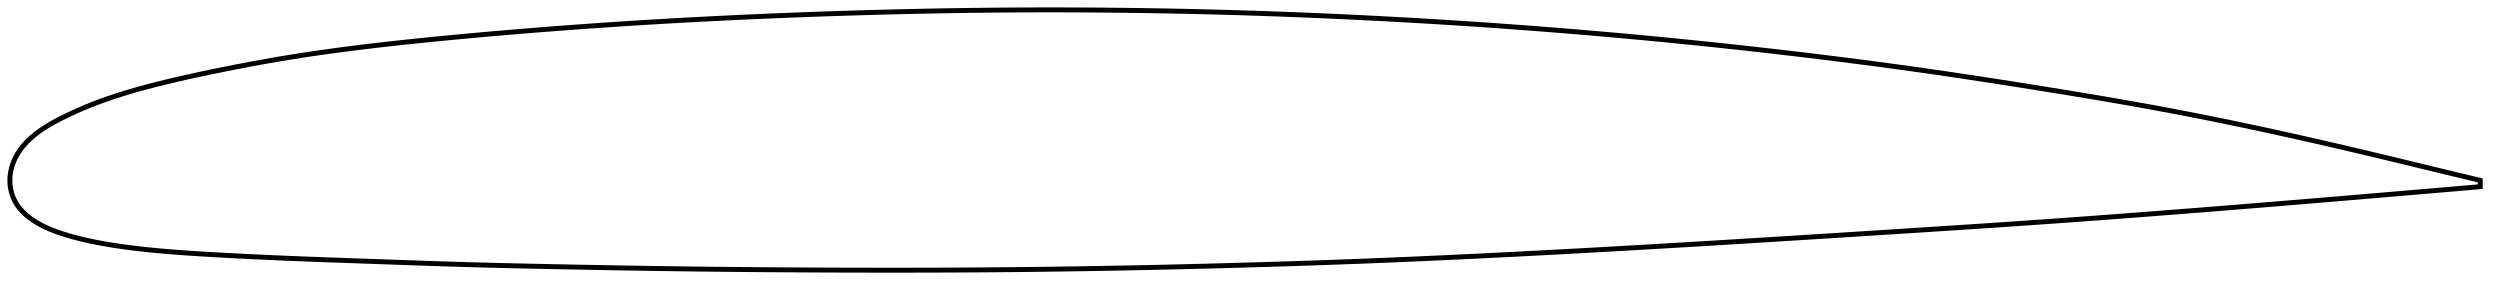 <?xml version="1.0" encoding="utf-8" ?>
<svg baseProfile="full" height="117.376" version="1.1" width="1012.04" xmlns="http://www.w3.org/2000/svg" xmlns:ev="http://www.w3.org/2001/xml-events" xmlns:xlink="http://www.w3.org/1999/xlink"><defs /><polygon fill="none" points="1004.04,73.023 1000.792,72.245 996.747,71.275 992.362,70.222 987.634,69.084 982.567,67.859 977.183,66.553 971.508,65.175 965.579,63.743 959.433,62.274 953.105,60.778 946.634,59.268 940.053,57.751 933.392,56.237 926.677,54.734 919.931,53.249 913.172,51.787 906.409,50.353 899.648,48.952 892.888,47.585 886.12,46.253 879.334,44.954 872.518,43.684 865.664,42.44 858.761,41.219 851.803,40.018 844.783,38.832 837.703,37.66 830.569,36.499 823.396,35.348 816.206,34.207 809.023,33.082 801.865,31.976 794.739,30.895 787.646,29.841 780.579,28.816 773.522,27.818 766.463,26.847 759.391,25.898 752.299,24.971 745.185,24.063 738.05,23.175 730.897,22.306 723.733,21.457 716.561,20.627 709.385,19.818 702.206,19.029 695.027,18.26 687.846,17.511 680.663,16.783 673.48,16.074 666.294,15.386 659.106,14.718 651.917,14.07 644.725,13.443 637.531,12.836 630.335,12.25 623.137,11.684 615.937,11.138 608.734,10.612 601.528,10.107 594.319,9.621 587.106,9.156 579.889,8.71 572.669,8.284 565.446,7.878 558.221,7.491 550.995,7.124 543.771,6.777 536.548,6.449 529.329,6.142 522.113,5.855 514.9,5.589 507.689,5.343 500.478,5.118 493.267,4.914 486.054,4.731 478.838,4.568 471.62,4.426 464.399,4.305 457.177,4.203 449.956,4.122 442.737,4.06 435.522,4.02 428.311,4.0 421.103,4.001 413.898,4.023 406.693,4.067 399.485,4.133 392.272,4.219 385.052,4.327 377.822,4.454 370.584,4.602 363.336,4.768 356.08,4.954 348.819,5.158 341.554,5.38 334.287,5.621 327.021,5.879 319.758,6.156 312.5,6.45 305.249,6.762 298.007,7.092 290.775,7.441 283.554,7.809 276.345,8.196 269.147,8.604 261.958,9.032 254.779,9.48 247.608,9.95 240.446,10.44 233.292,10.951 226.148,11.483 219.015,12.035 211.896,12.609 204.795,13.202 197.72,13.815 190.68,14.448 183.686,15.098 176.75,15.767 169.887,16.457 163.109,17.169 156.43,17.905 149.863,18.667 143.42,19.454 137.106,20.269 130.922,21.116 124.858,21.999 118.905,22.92 113.047,23.885 107.275,24.891 101.595,25.93 96.03,26.992 90.61,28.065 85.371,29.135 80.349,30.196 75.571,31.243 71.055,32.276 66.807,33.29 62.822,34.284 59.093,35.258 55.603,36.215 52.336,37.158 49.273,38.089 46.396,39.012 43.686,39.928 41.128,40.838 38.708,41.743 36.417,42.641 34.246,43.531 32.19,44.41 30.243,45.276 28.4,46.126 26.655,46.961 25.004,47.778 23.442,48.578 21.967,49.367 20.575,50.149 19.26,50.926 18.019,51.702 16.847,52.48 15.74,53.26 14.693,54.046 13.702,54.838 12.765,55.637 11.881,56.445 11.048,57.259 10.267,58.08 9.536,58.907 8.855,59.74 8.224,60.577 7.641,61.42 7.106,62.266 6.619,63.116 6.177,63.968 5.781,64.822 5.428,65.675 5.118,66.526 4.847,67.373 4.616,68.217 4.423,69.056 4.266,69.89 4.146,70.72 4.062,71.547 4.013,72.369 4.0,73.189 4.023,74.007 4.083,74.823 4.18,75.639 4.315,76.455 4.488,77.27 4.701,78.084 4.955,78.897 5.251,79.708 5.592,80.514 5.98,81.315 6.417,82.108 6.906,82.889 7.446,83.659 8.037,84.415 8.681,85.159 9.375,85.888 10.121,86.603 10.917,87.302 11.763,87.985 12.658,88.652 13.601,89.3 14.591,89.931 15.629,90.543 16.719,91.137 17.864,91.714 19.067,92.275 20.332,92.821 21.664,93.353 23.065,93.872 24.539,94.382 26.091,94.884 27.725,95.381 29.446,95.872 31.26,96.355 33.176,96.832 35.199,97.3 37.339,97.759 39.605,98.209 42.005,98.651 44.552,99.085 47.261,99.511 50.147,99.928 53.225,100.333 56.513,100.727 60.029,101.107 63.794,101.475 67.83,101.83 72.159,102.172 76.8,102.502 81.765,102.82 87.058,103.131 92.666,103.439 98.566,103.744 104.722,104.044 111.095,104.333 117.654,104.612 124.379,104.877 131.263,105.134 138.29,105.385 145.436,105.635 152.667,105.89 159.942,106.149 167.229,106.407 174.507,106.657 181.772,106.894 189.035,107.114 196.316,107.313 203.638,107.496 211.012,107.665 218.441,107.825 225.919,107.978 233.427,108.127 240.945,108.27 248.456,108.407 255.952,108.536 263.43,108.656 270.893,108.766 278.349,108.865 285.807,108.954 293.273,109.033 300.749,109.103 308.237,109.165 315.733,109.22 323.235,109.266 330.738,109.305 338.237,109.336 345.731,109.358 353.216,109.371 360.692,109.376 368.158,109.371 375.614,109.357 383.059,109.332 390.496,109.297 397.924,109.25 405.347,109.192 412.765,109.121 420.181,109.038 427.598,108.943 435.017,108.835 442.439,108.717 449.866,108.586 457.298,108.444 464.736,108.291 472.179,108.127 479.628,107.952 487.08,107.767 494.533,107.572 501.985,107.366 509.433,107.151 516.872,106.926 524.301,106.691 531.719,106.444 539.127,106.186 546.527,105.915 553.922,105.632 561.319,105.334 568.721,105.023 576.132,104.7 583.555,104.364 590.992,104.017 598.444,103.659 605.908,103.29 613.384,102.912 620.87,102.525 628.364,102.129 635.867,101.724 643.376,101.312 650.892,100.893 658.415,100.466 665.945,100.033 673.481,99.593 681.025,99.147 688.576,98.696 696.136,98.239 703.703,97.777 711.28,97.31 718.865,96.84 726.458,96.365 734.058,95.888 741.663,95.408 749.272,94.927 756.882,94.443 764.489,93.958 772.09,93.47 779.679,92.982 787.253,92.491 794.807,91.998 802.337,91.501 809.845,90.999 817.333,90.49 824.808,89.972 832.275,89.445 839.742,88.909 847.212,88.363 854.687,87.808 862.166,87.245 869.649,86.674 877.132,86.095 884.612,85.511 892.084,84.921 899.542,84.326 906.98,83.727 914.388,83.126 921.757,82.522 929.071,81.918 936.312,81.316 943.449,80.72 950.446,80.133 957.263,79.559 963.852,79.003 970.17,78.467 976.176,77.956 981.834,77.473 987.12,77.022 992.024,76.601 996.549,76.213 1000.709,75.855 1004.04,75.569" stroke="black" stroke-width="2.0" /></svg>